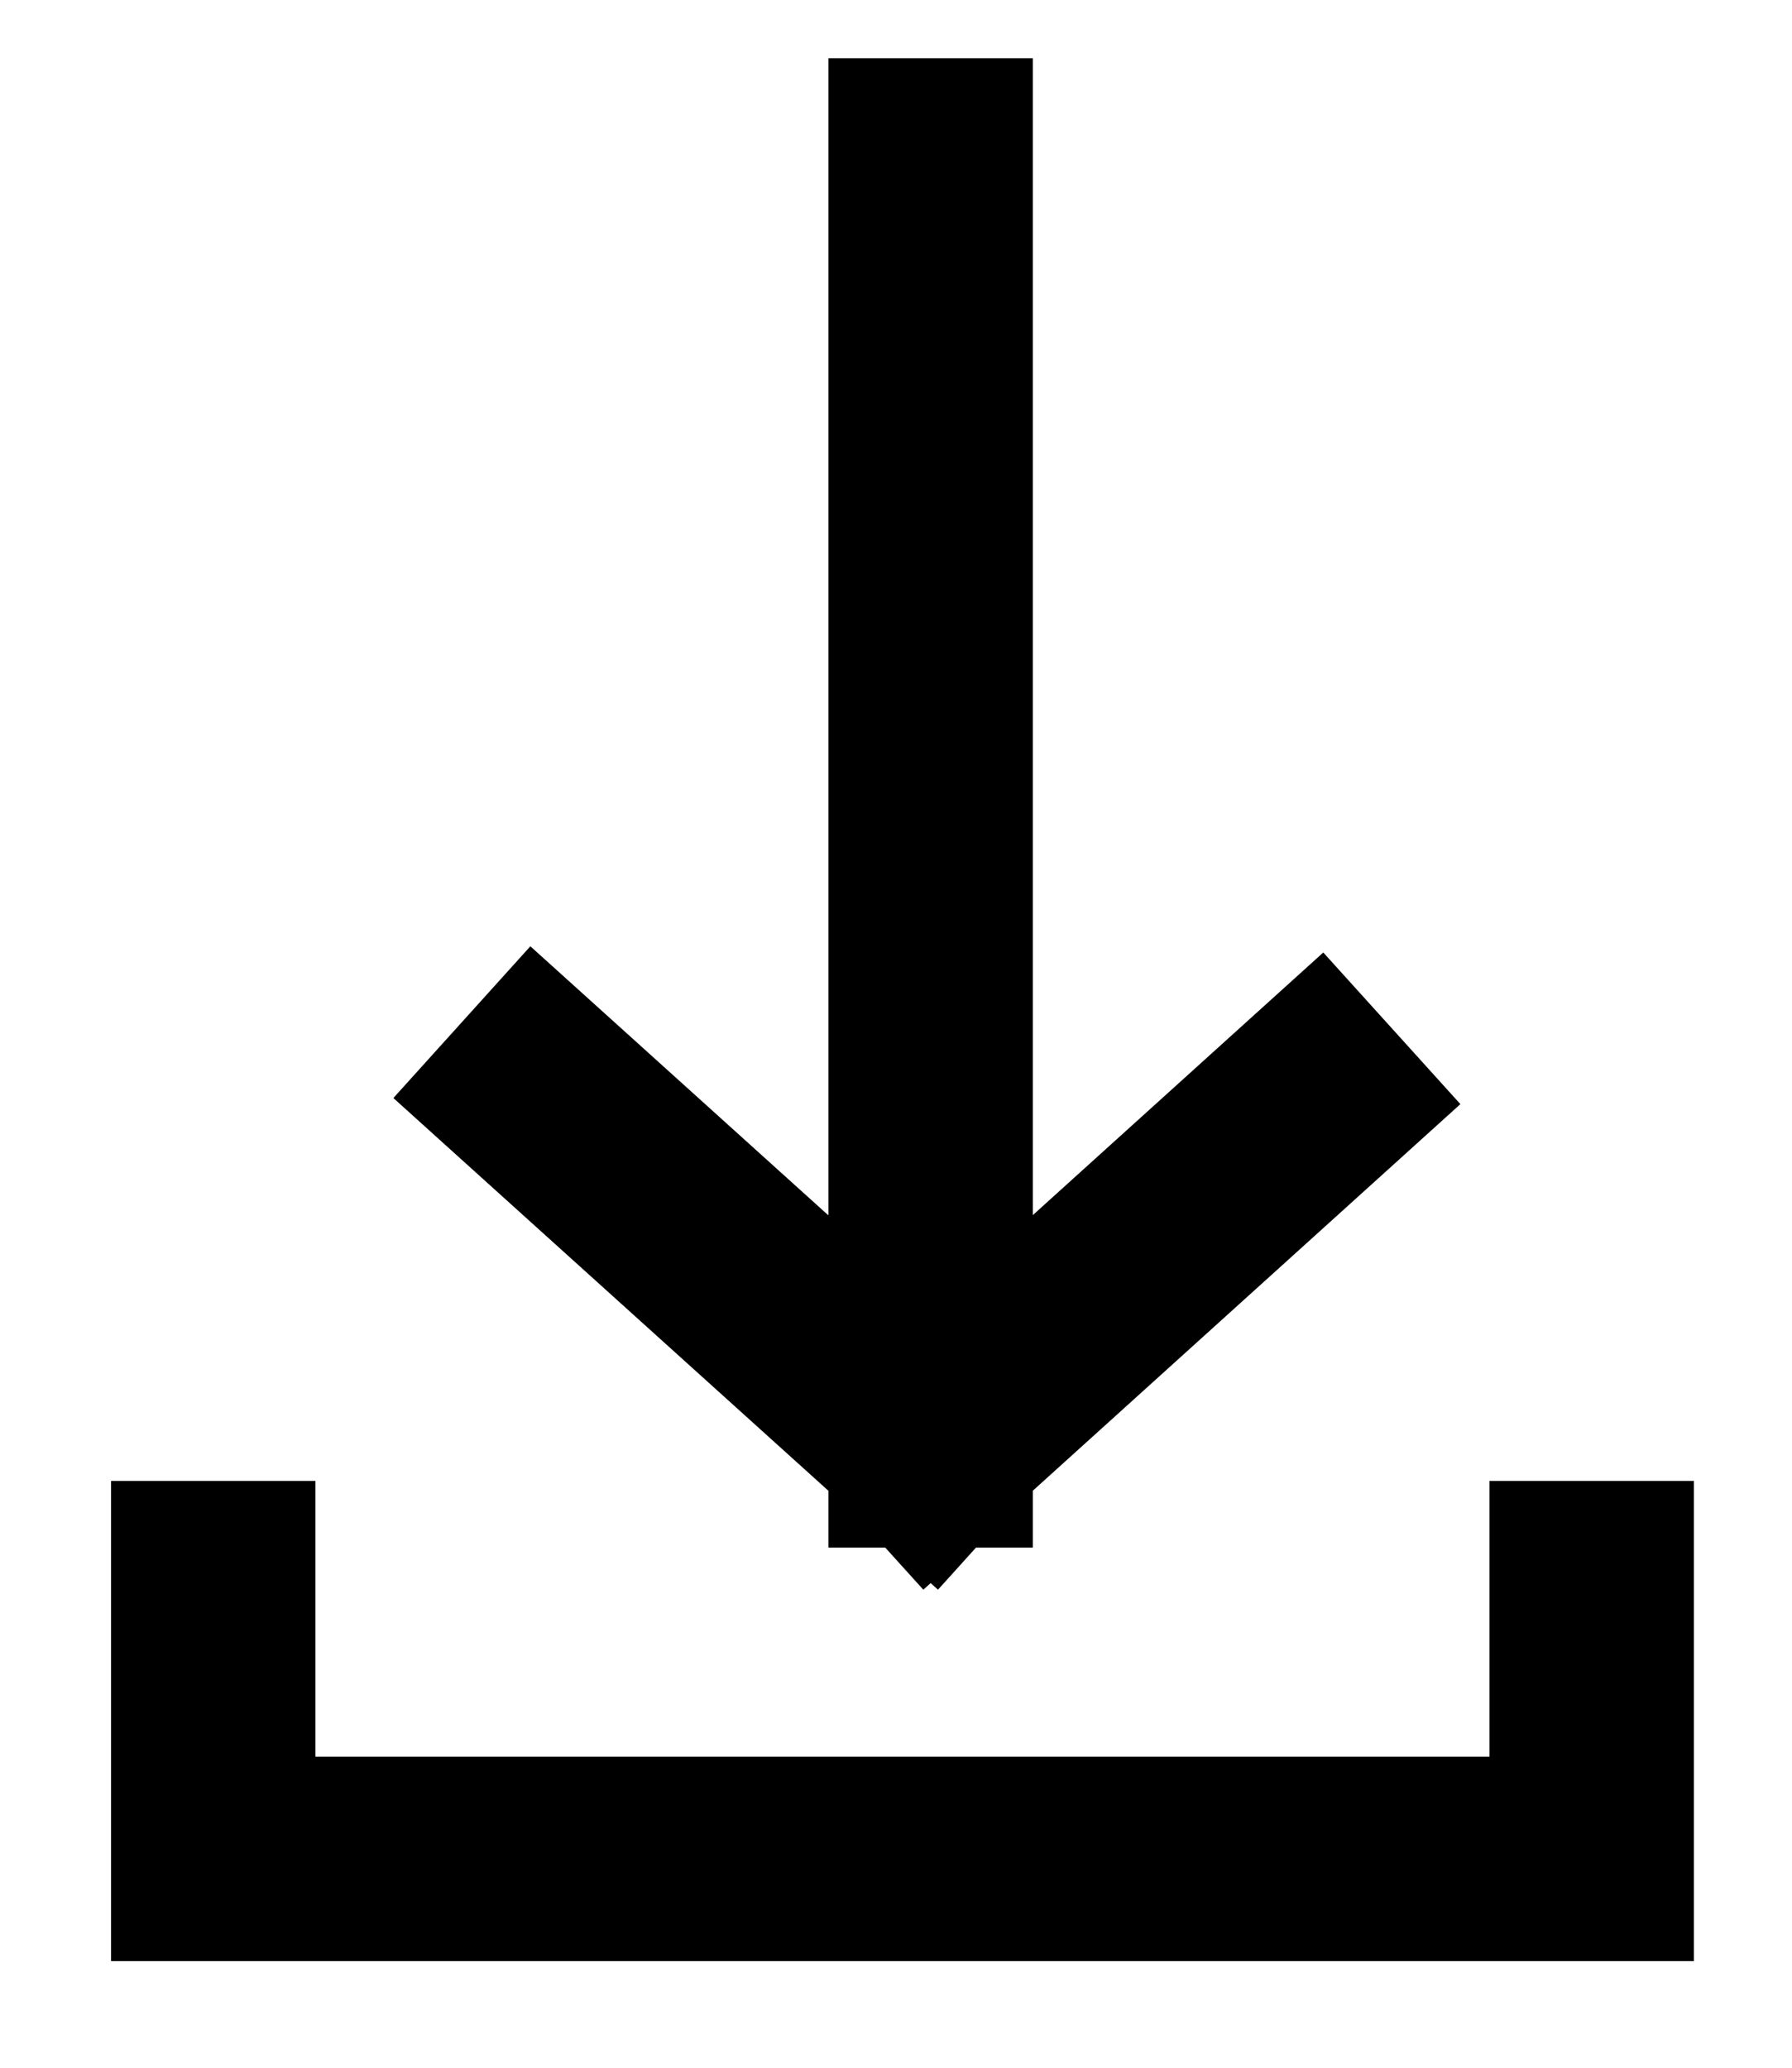 <svg width="13" height="15" viewBox="0 0 13 15" fill="none" xmlns="http://www.w3.org/2000/svg">
<path d="M6.751 10.485L6.751 2.287V1.164M6.751 10.485L9.547 7.957M6.751 10.485L3.901 7.912" stroke="currentColor" stroke-width="1.483" stroke-linecap="square" stroke-linejoin="round"/>
<path d="M1.547 11.485V13.485H11.547V11.485" stroke="currentColor" stroke-width="1.483" stroke-linecap="square"/>
</svg>
